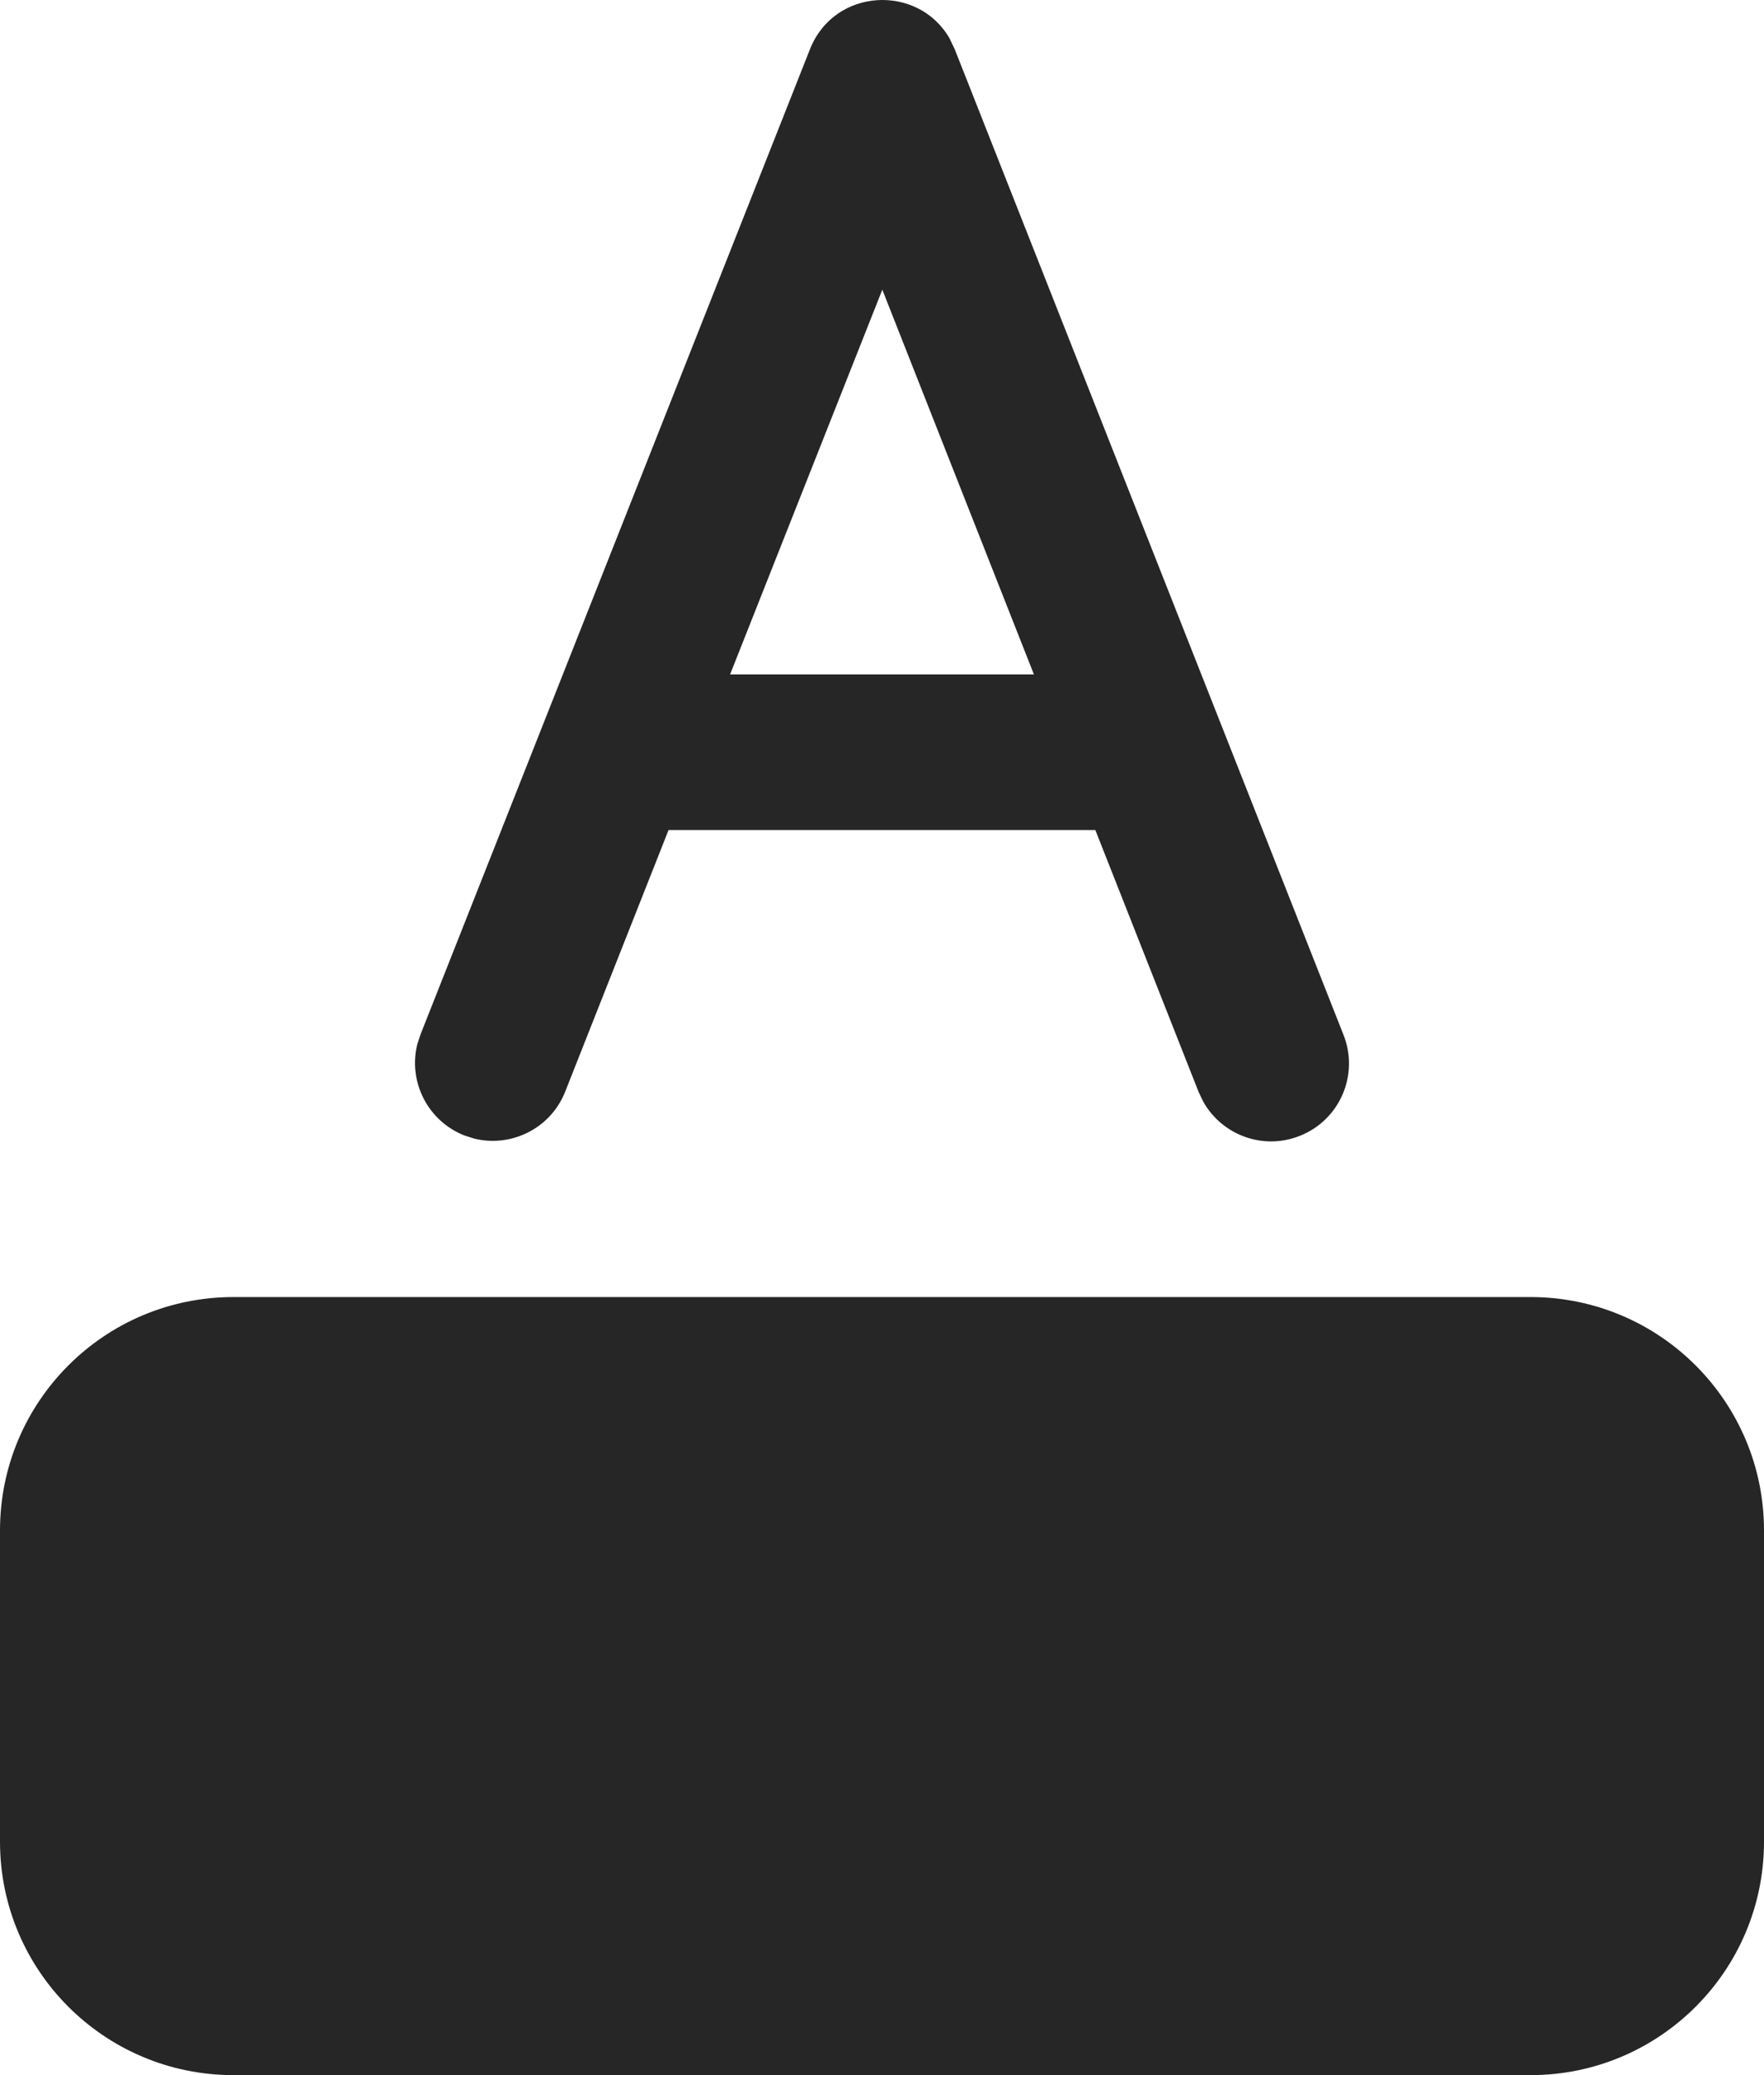 <svg width="17" height="20" viewBox="0 0 17 20" fill="none" xmlns="http://www.w3.org/2000/svg">
<path d="M14.75 12.501C15.993 12.501 17 13.508 17 14.751V17.75C17 18.993 15.993 20 14.75 20H2.25C1.007 20 0 18.993 0 17.75V14.751C0 13.508 1.007 12.501 2.25 12.501H14.75ZM4.053 9.969L7.806 0.474C8.042 -0.121 8.849 -0.156 9.151 0.37L9.201 0.475L12.948 9.975C13.1 10.361 12.911 10.796 12.525 10.948C12.172 11.088 11.777 10.94 11.596 10.618L11.552 10.526L10.556 8H6.443L5.447 10.521C5.308 10.874 4.93 11.062 4.571 10.974L4.474 10.943C4.121 10.803 3.933 10.425 4.021 10.067L4.053 9.969L7.806 0.474L4.053 9.969ZM8.503 2.792L7.036 6.5H9.964L8.503 2.792Z" fill="#262627"/>
</svg>
